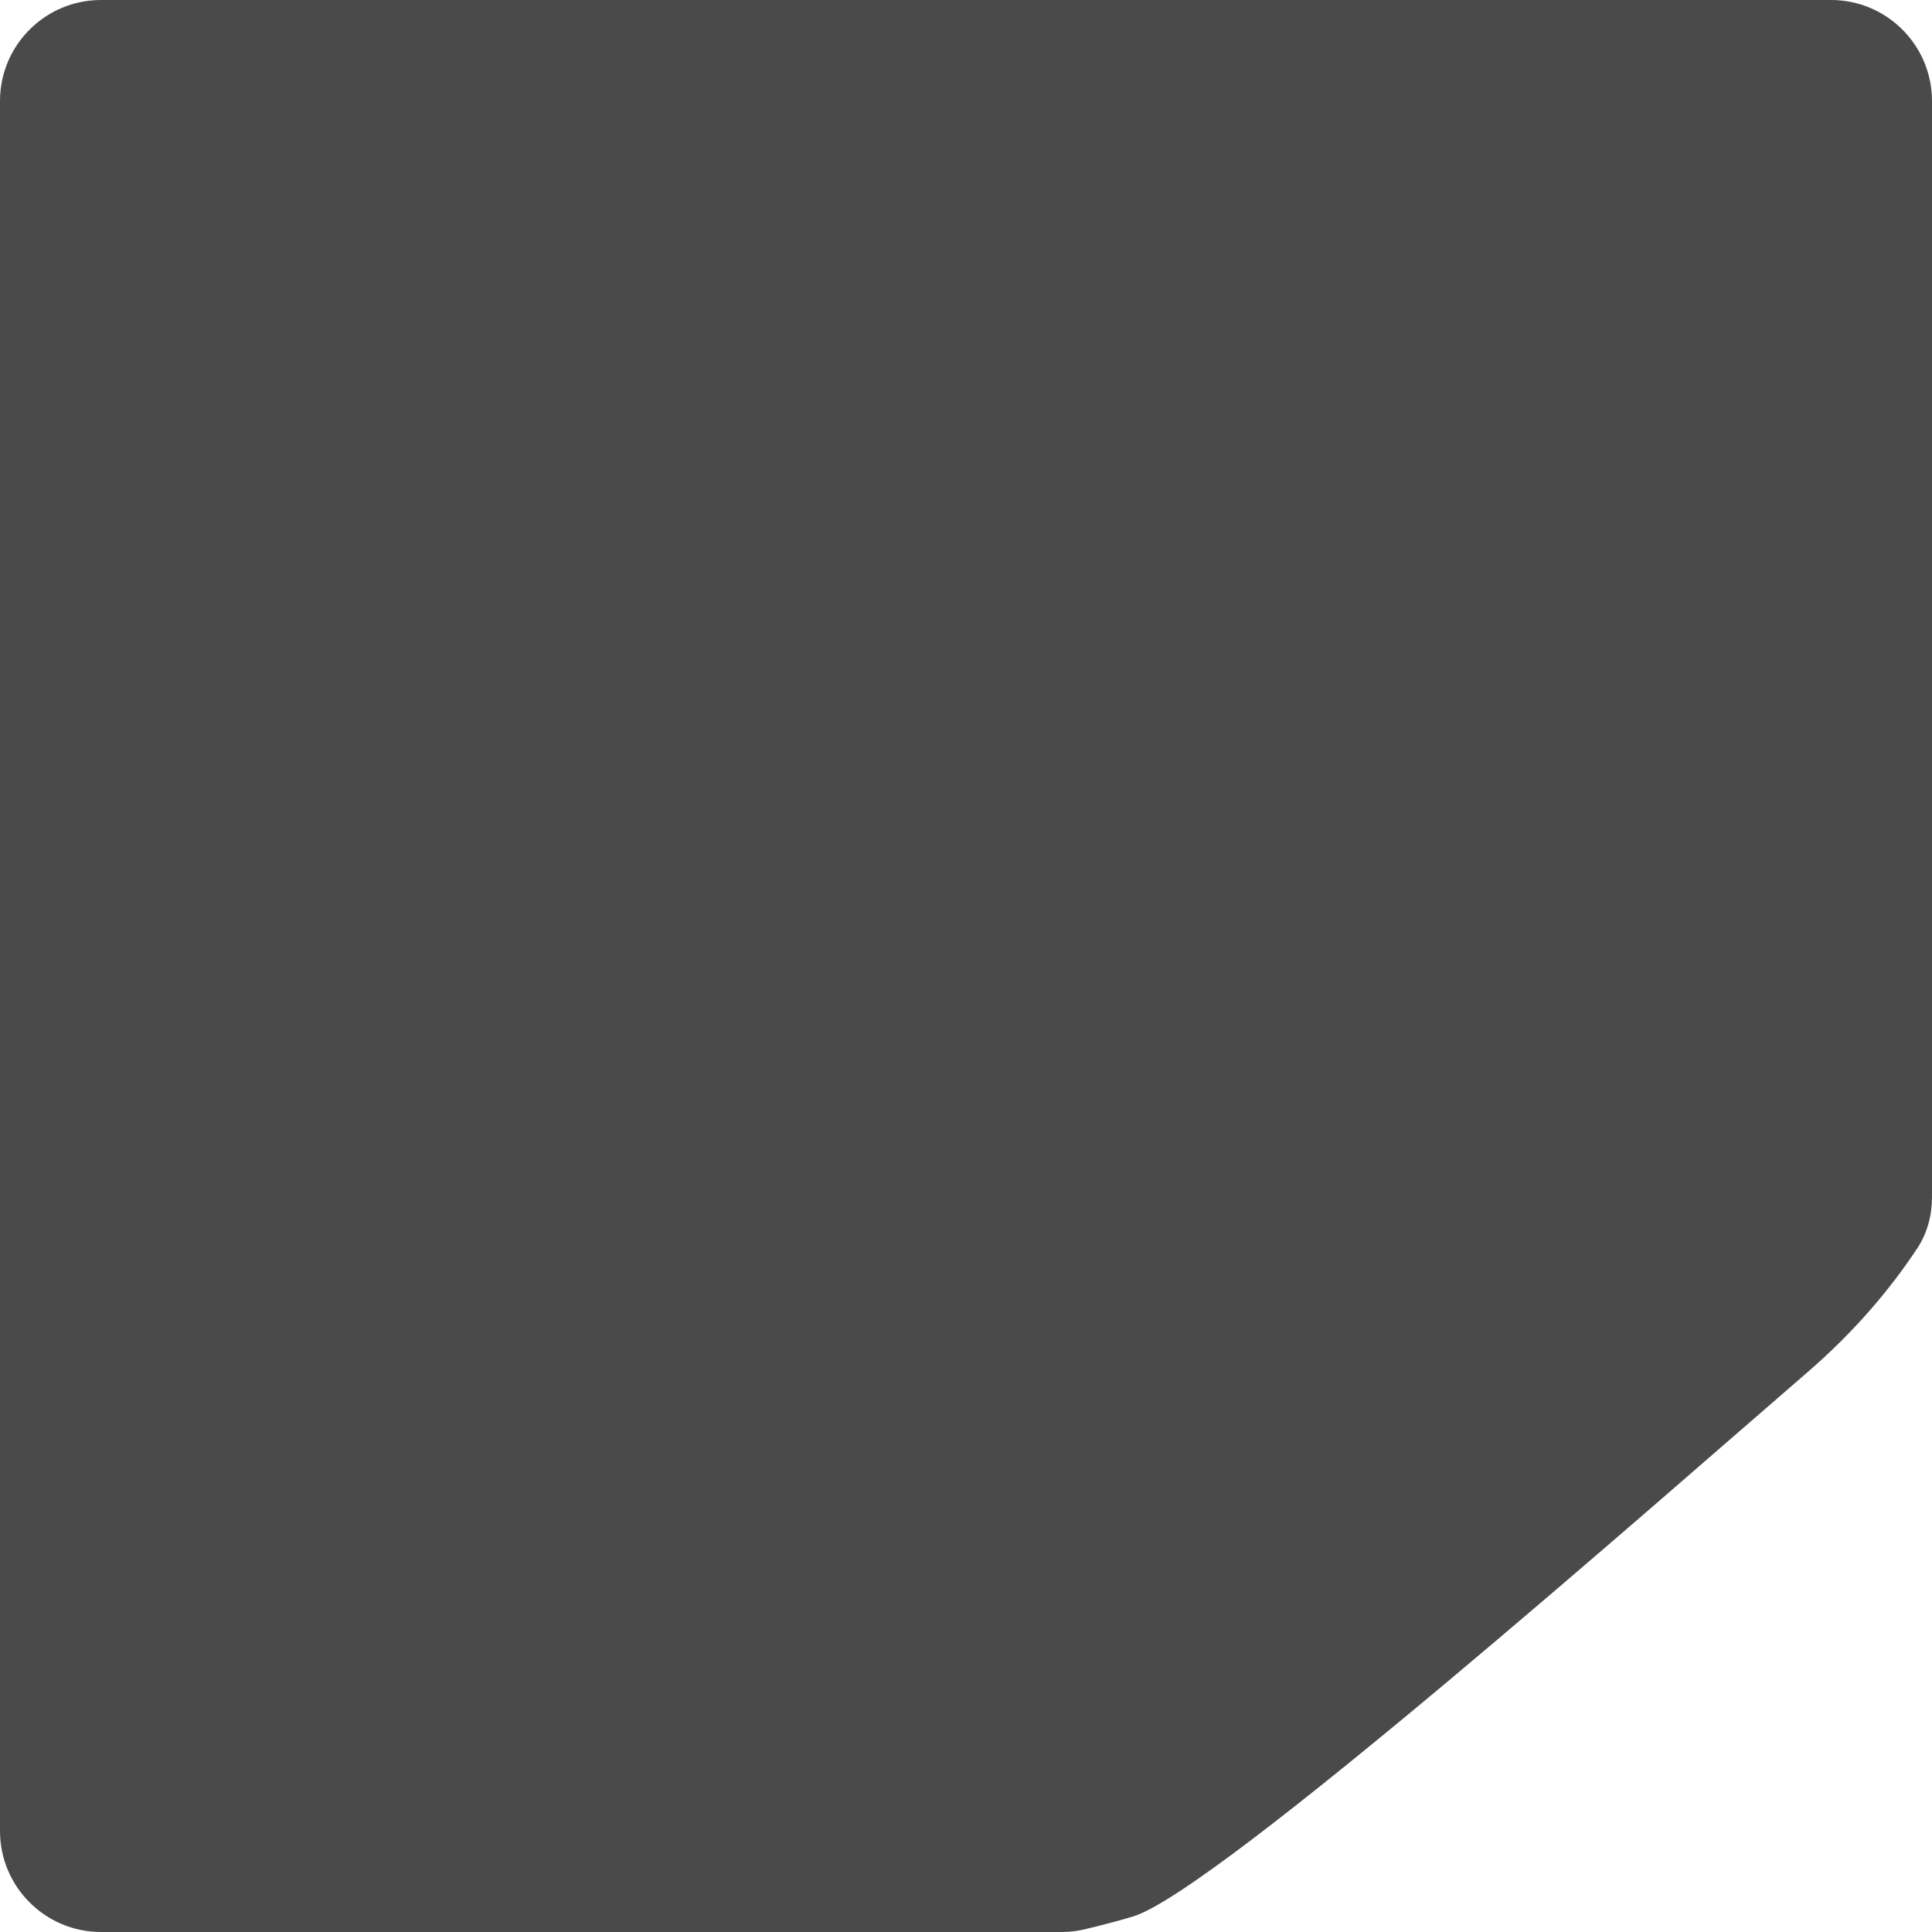 <svg width="24" height="24" viewBox="0 0 24 24" fill="none" xmlns="http://www.w3.org/2000/svg">
<path d="M24 14.871C24 15.095 23.942 15.317 23.819 15.504C23.486 16.008 23.042 16.538 22.448 17.051C20.649 18.604 15.111 23.497 14.073 23.808C13.885 23.864 13.681 23.917 13.473 23.967C13.38 23.989 13.285 24 13.189 24H1.255C0.562 24 0 23.438 0 22.745V1.255C0 0.562 0.562 0 1.255 0H22.745C23.438 0 24 0.562 24 1.255V14.871Z" fill="#4A4A4A"/>
</svg>
